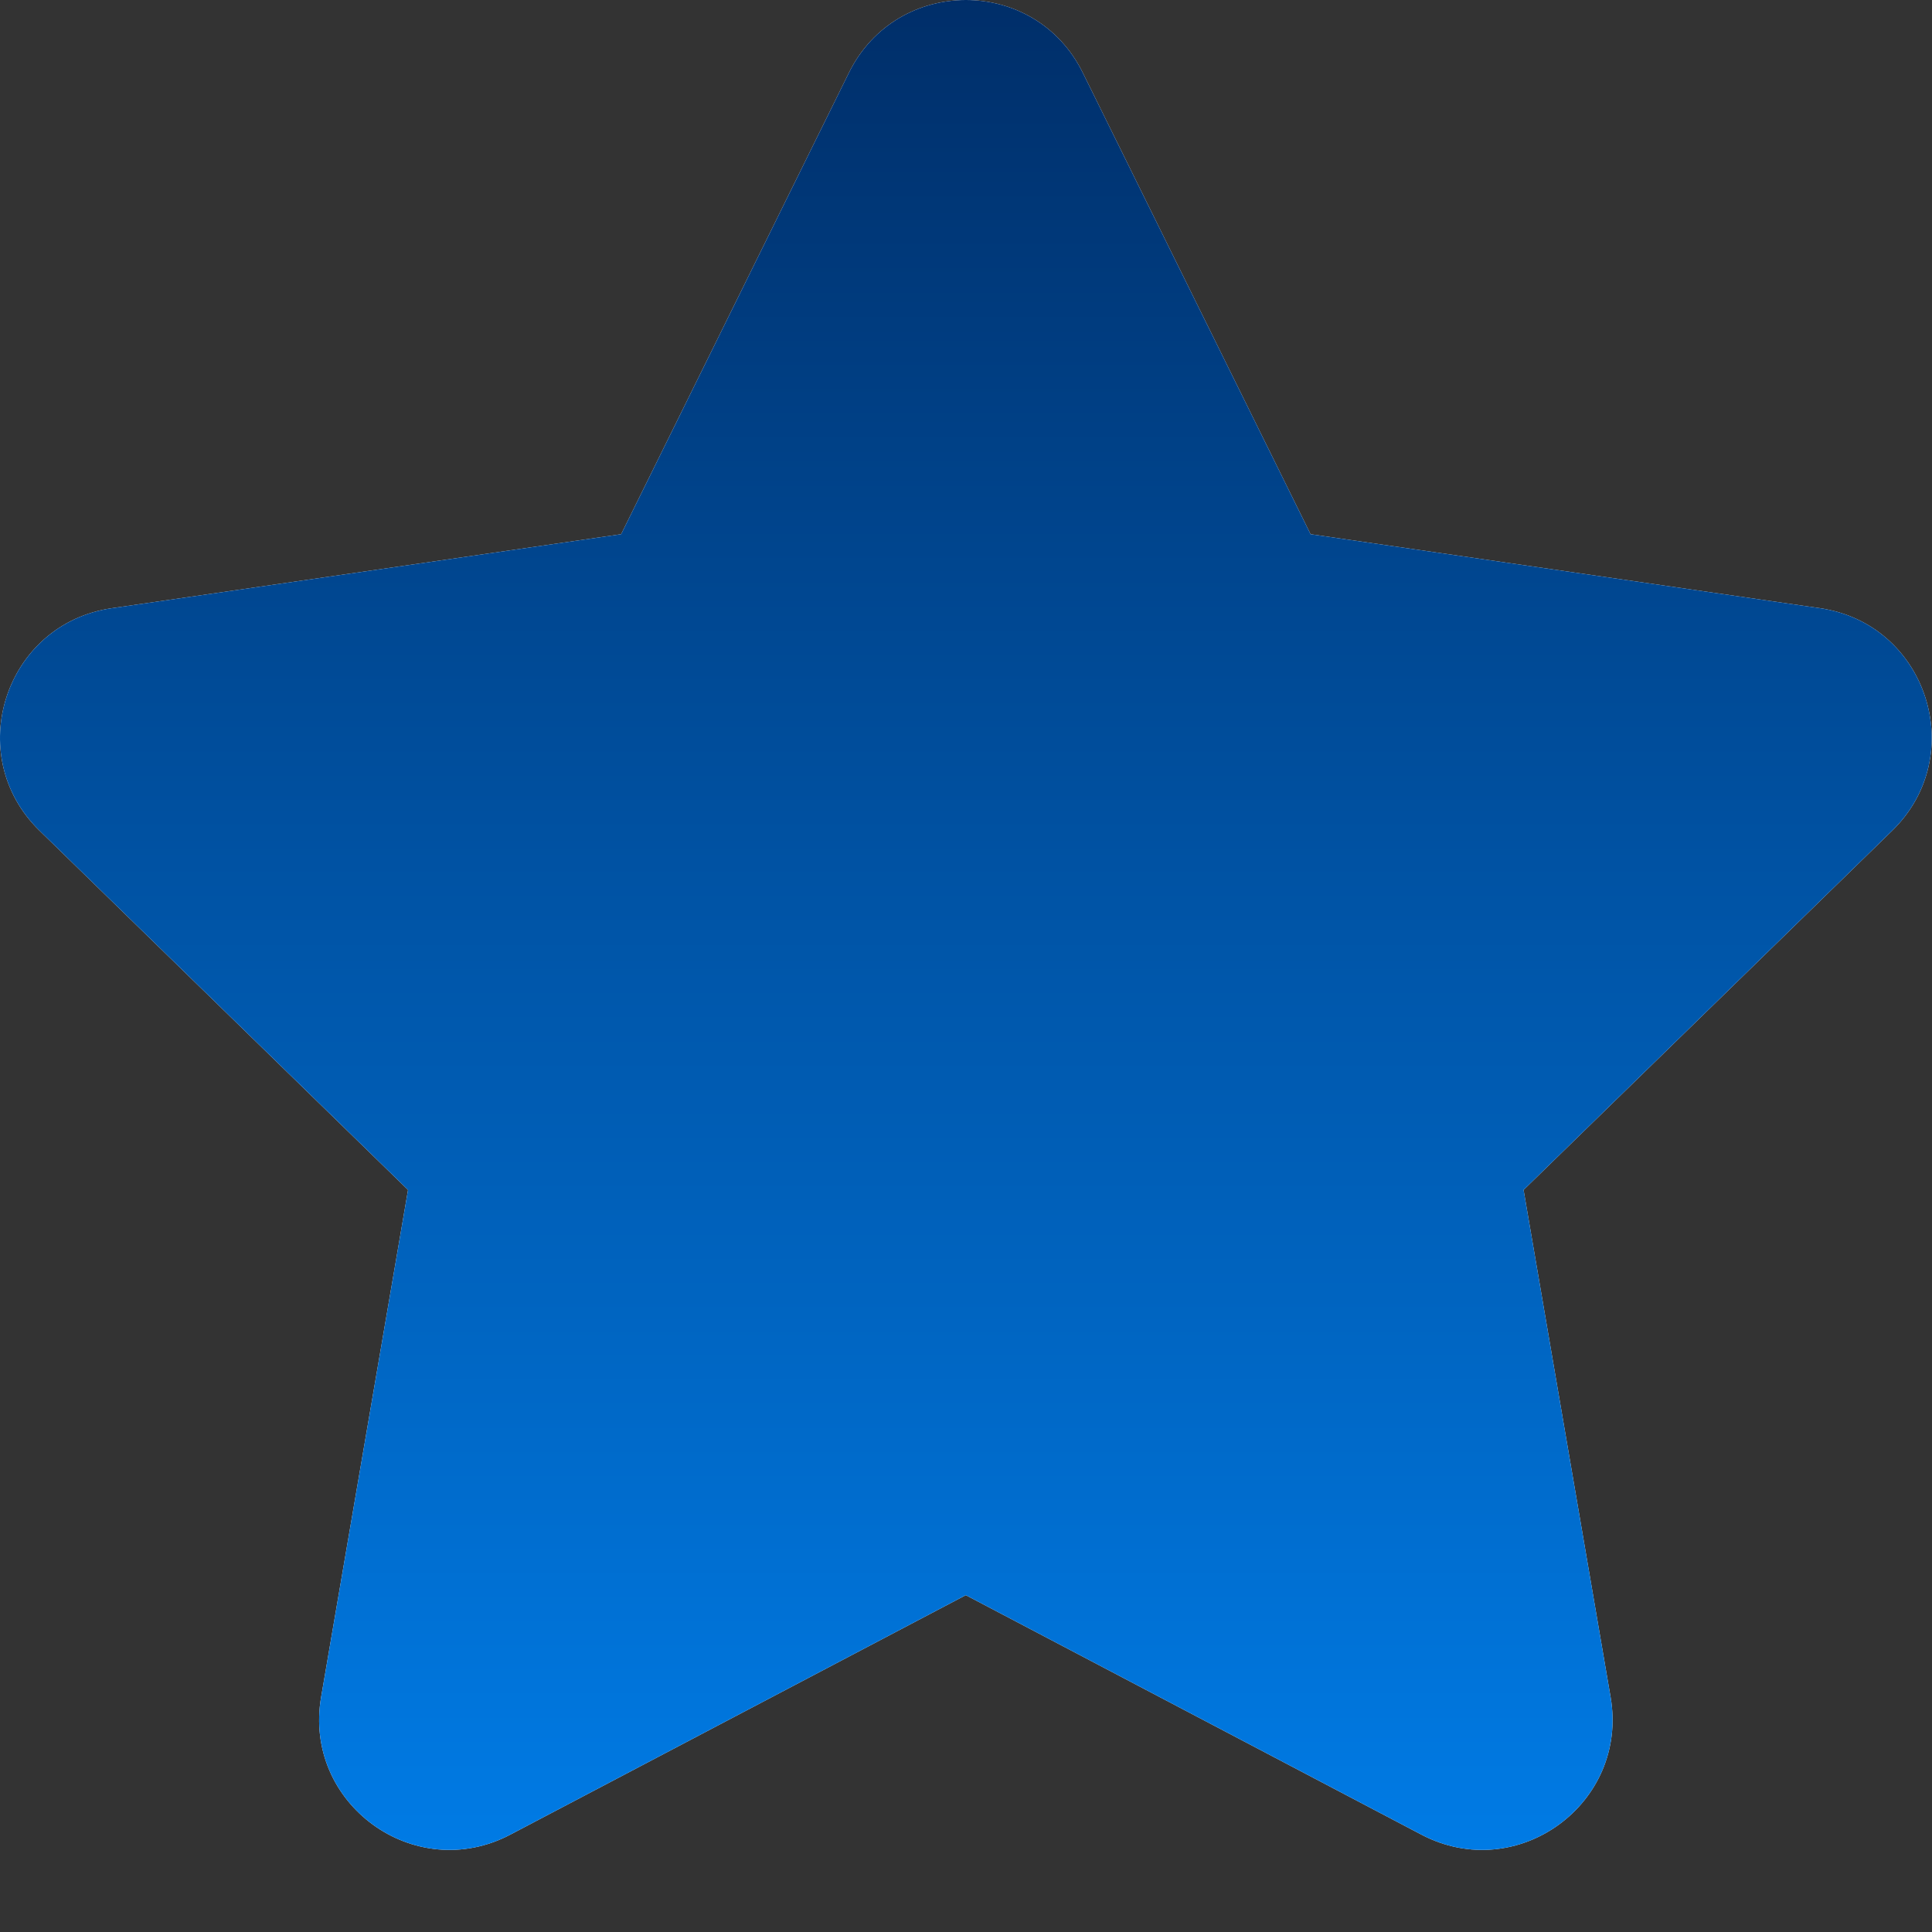 <svg width="20" height="20" viewBox="0 0 20 20" fill="none" xmlns="http://www.w3.org/2000/svg">
<rect x="0" y="0" width="20" height="20" fill="#333333" stroke="none"/>
<path d="M8.788 0.753C9.283 -0.251 10.714 -0.251 11.209 0.753L13.567 5.53L18.84 6.296C19.947 6.457 20.389 7.818 19.588 8.599L15.772 12.318L16.673 17.569C16.862 18.672 15.705 19.513 14.714 18.992L9.998 16.513L5.283 18.992C4.292 19.513 3.135 18.672 3.324 17.569L4.224 12.318L0.409 8.599C-0.392 7.818 0.05 6.457 1.157 6.296L6.43 5.53L8.788 0.753Z" fill="white"/>
<path d="M8.788 0.753C9.283 -0.251 10.714 -0.251 11.209 0.753L13.567 5.53L18.84 6.296C19.947 6.457 20.389 7.818 19.588 8.599L15.772 12.318L16.673 17.569C16.862 18.672 15.705 19.513 14.714 18.992L9.998 16.513L5.283 18.992C4.292 19.513 3.135 18.672 3.324 17.569L4.224 12.318L0.409 8.599C-0.392 7.818 0.05 6.457 1.157 6.296L6.43 5.53L8.788 0.753Z" fill="url(#paint0_linear_1599_5725)"/>
<defs>
<linearGradient id="paint0_linear_1599_5725" x1="9.839" y1="-1.59" x2="9.839" y2="19.151" gradientUnits="userSpaceOnUse">
<stop stop-color="#00285F"/>
<stop offset="1" stop-color="#007BE5"/>
</linearGradient>
</defs>
</svg>
